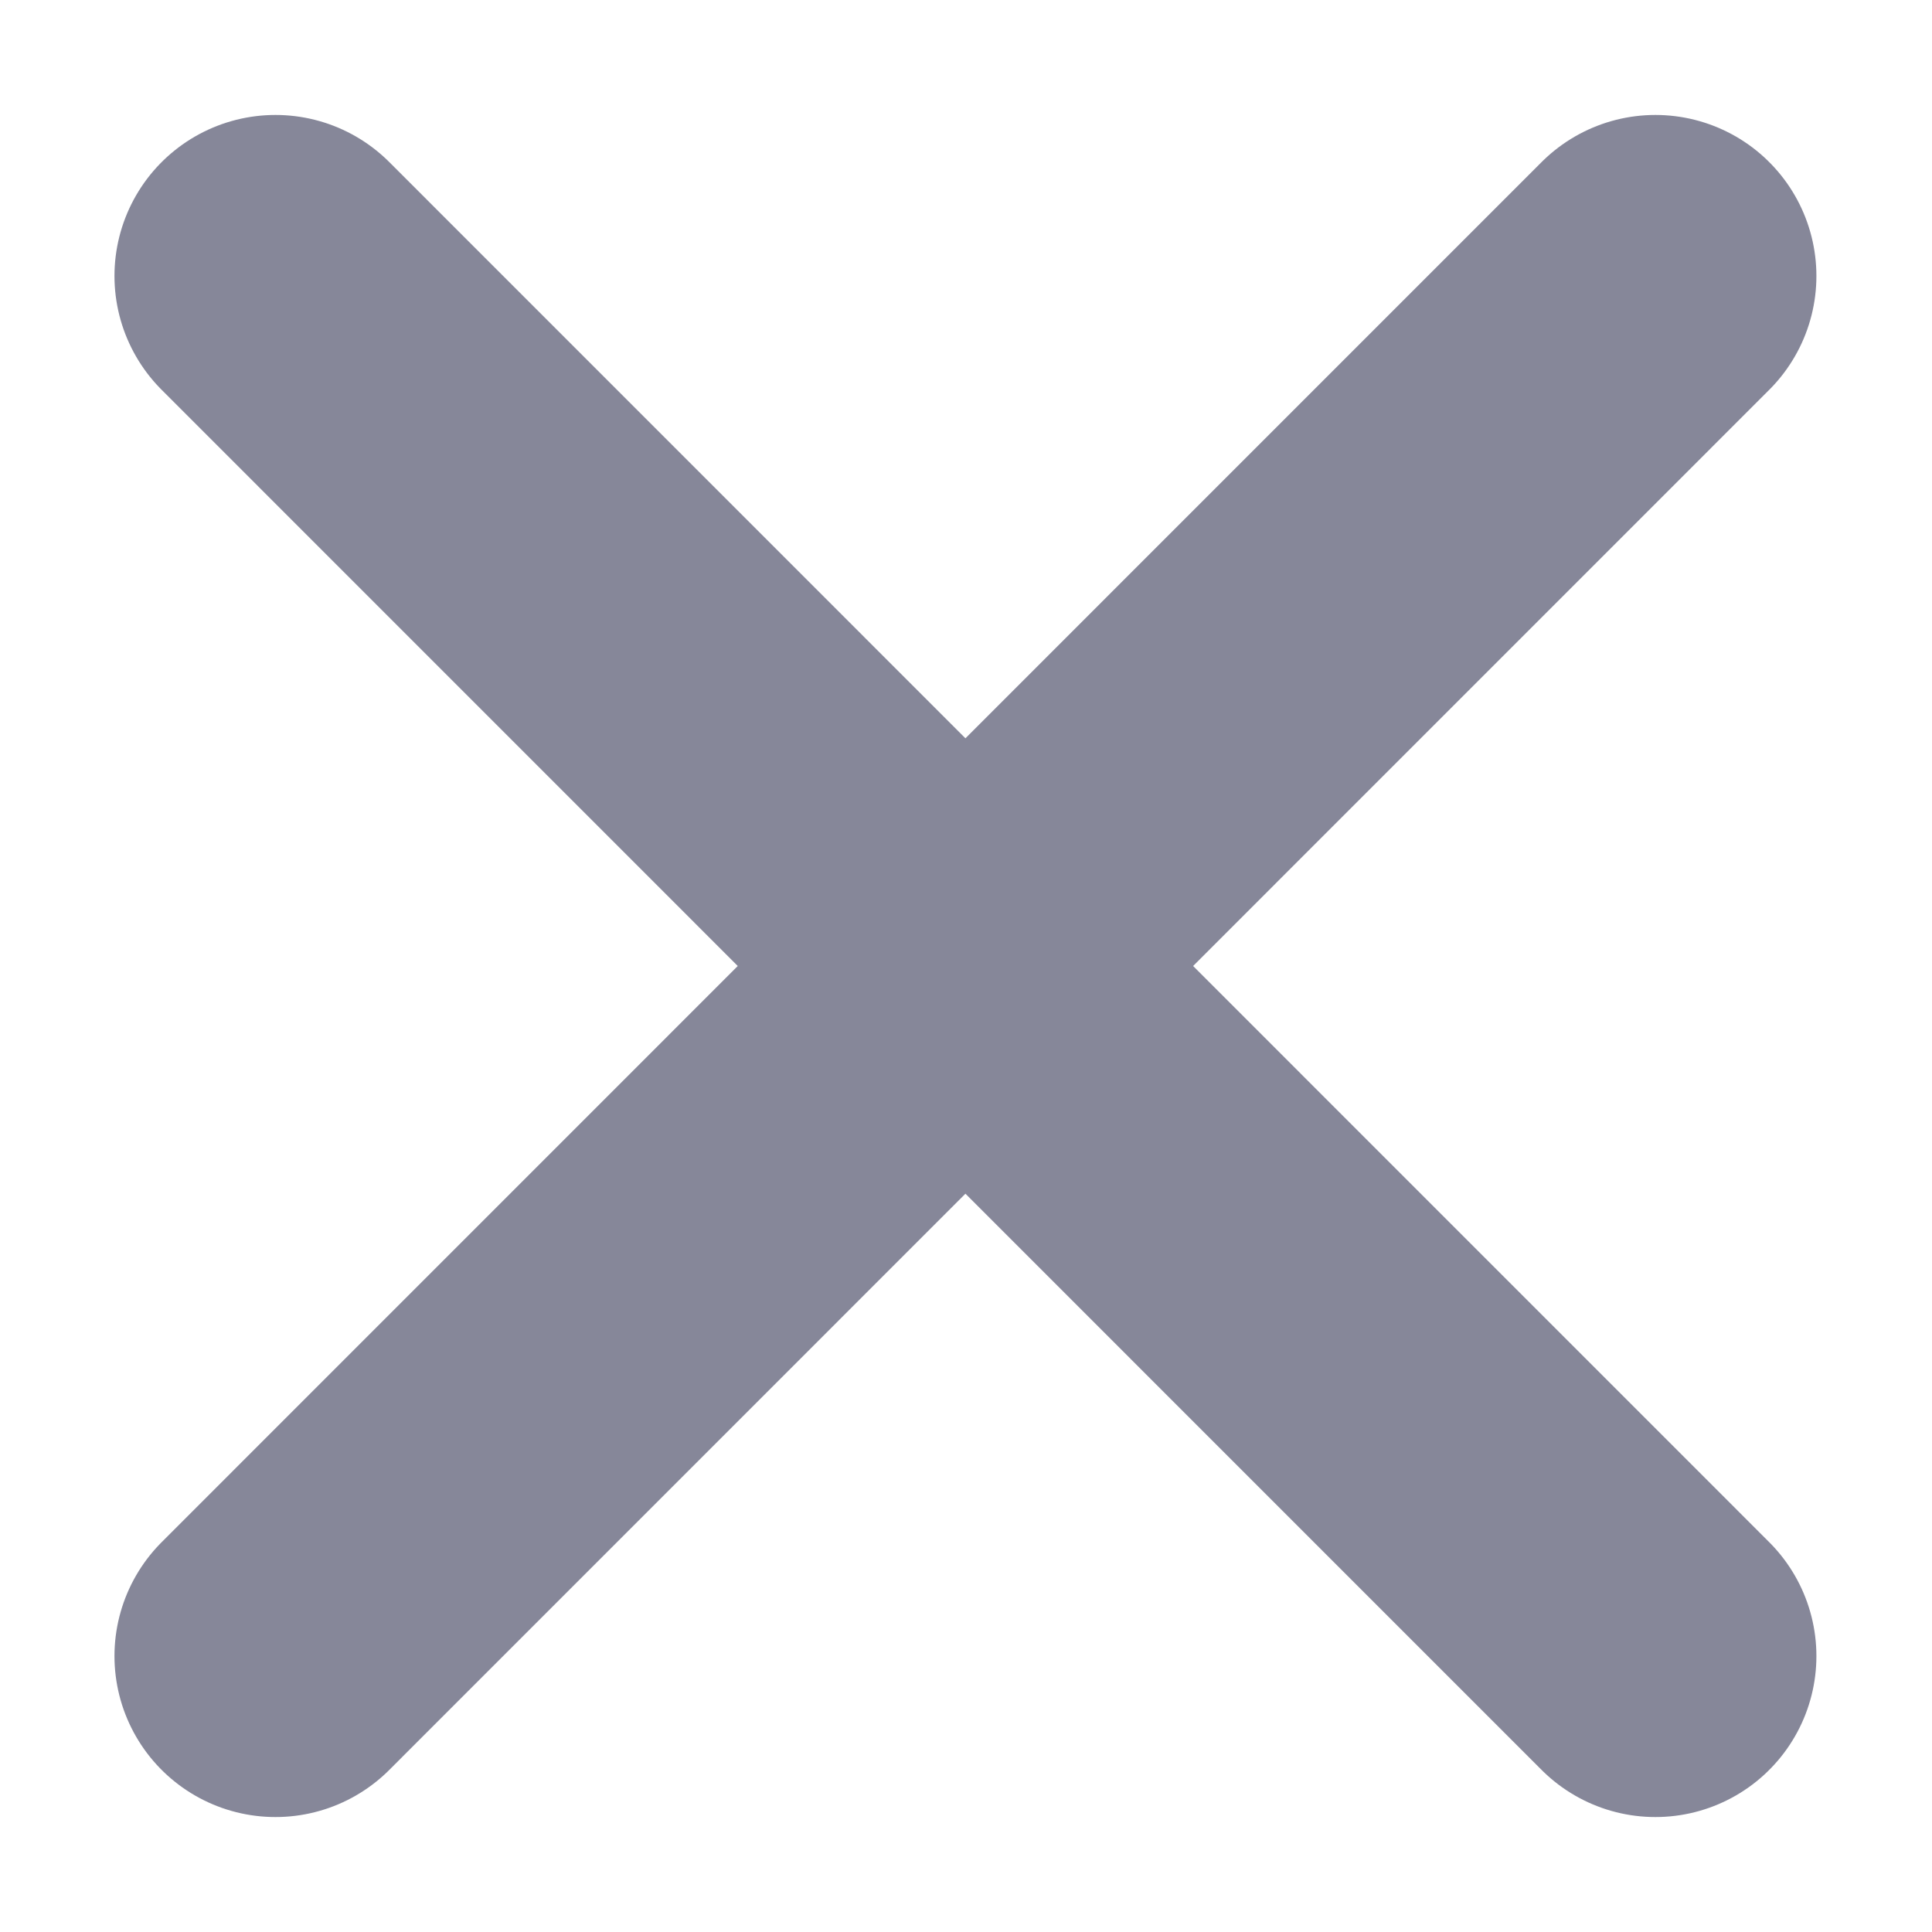 <svg width="12" height="12" viewBox="0 0 12 12" fill="none" xmlns="http://www.w3.org/2000/svg">
<g clip-path="url(#clip0_3848_55023)">
<path d="M10.282 1.714L1.711 10.286" stroke="#868799" stroke-width="2" stroke-linecap="round" stroke-linejoin="round"/>
<path d="M1.711 1.714L10.282 10.286" stroke="#868799" stroke-width="2" stroke-linecap="round" stroke-linejoin="round"/>
</g>
<defs>
<clipPath id="clip0_3848_55023">
<rect width="12" height="12" fill="white"/>
</clipPath>
</defs>
</svg>
